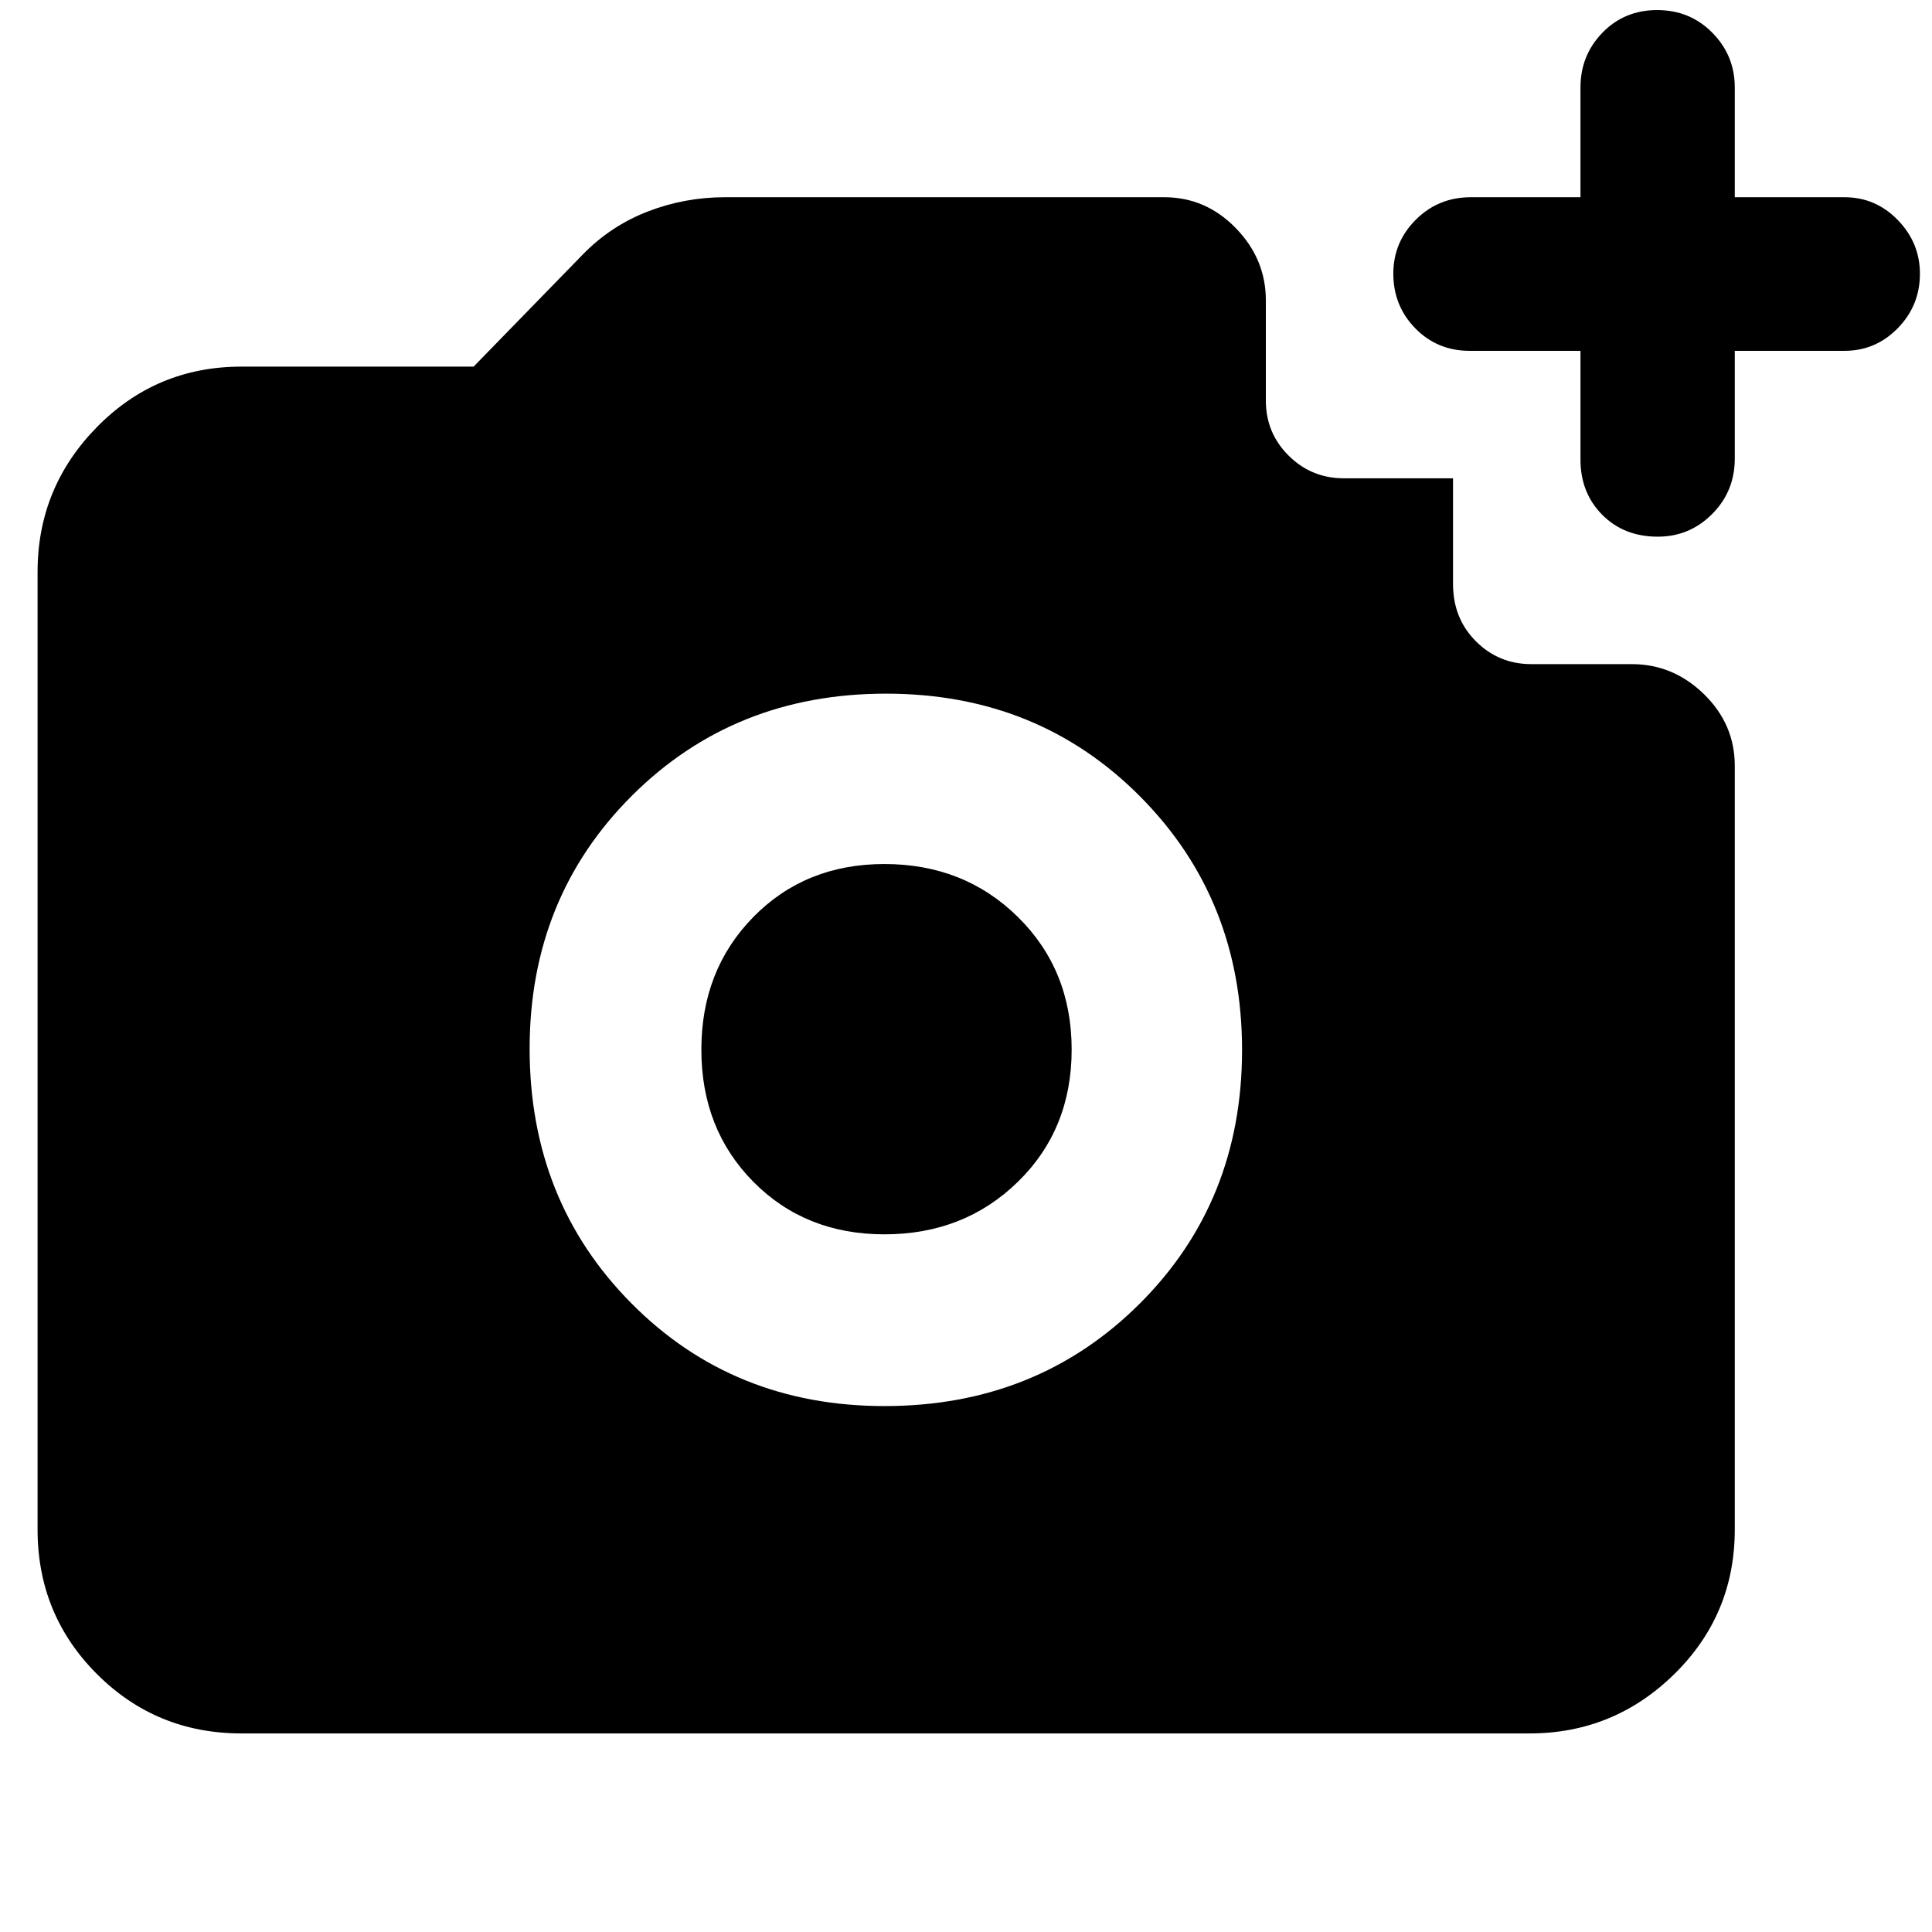 <svg xmlns="http://www.w3.org/2000/svg" height="40" viewBox="0 -960 960 960" width="40"><path d="M823.72-693.33q-16.79 0-27.59-10.89-10.8-10.88-10.8-27.41v-54.04H730.3q-16.11 0-27.04-11.18t-10.93-27.2q0-15.59 11.17-26.77T730.83-862h54.5v-54.56q0-15.96 10.92-27.2Q807.17-955 823.45-955t27.42 11.29Q862-932.43 862-916.5v54.5h54.5q15.5 0 26.5 11.33 11 11.32 11 26.71 0 15.77-11 27.03-11 11.26-26.5 11.26H862v53.5q0 16.31-11.23 27.57-11.22 11.27-27.05 11.27Zm-384.21 432q75.66 0 126.66-50.75t51-126.18q0-75.07-50.75-126.07-50.74-51-126.17-51-75.42 0-126.25 50.71T263.17-438.9q0 75.57 50.62 126.57t125.72 51Zm-.05-85.34q-39.29 0-65.13-26.11-25.83-26.12-25.83-65.68t25.83-65.88q25.84-26.33 65.13-26.33 39.63 0 66.34 26.33 26.7 26.32 26.7 65.88 0 39.56-26.7 65.68-26.71 26.11-66.34 26.11ZM120-98.67q-42.33 0-71.83-29.5T18.67-200v-475.83q0-41.94 29.5-71.97T120-777.83h115.33l54.44-55.9q13.84-14.14 32.21-21.21 18.36-7.06 38.19-7.06H578.5q20.62 0 35.56 15.35Q629-831.29 629-810.7v49.78q0 16.08 11.33 27.33 11.32 11.26 27.5 11.26H722v52.5q0 17.09 11.35 28.46Q744.69-630 760.9-630h49.89q20.63 0 35.92 14.94Q862-600.12 862-579.5V-200q0 42.33-30.03 71.83-30.04 29.5-71.97 29.5H120Z"/></svg>